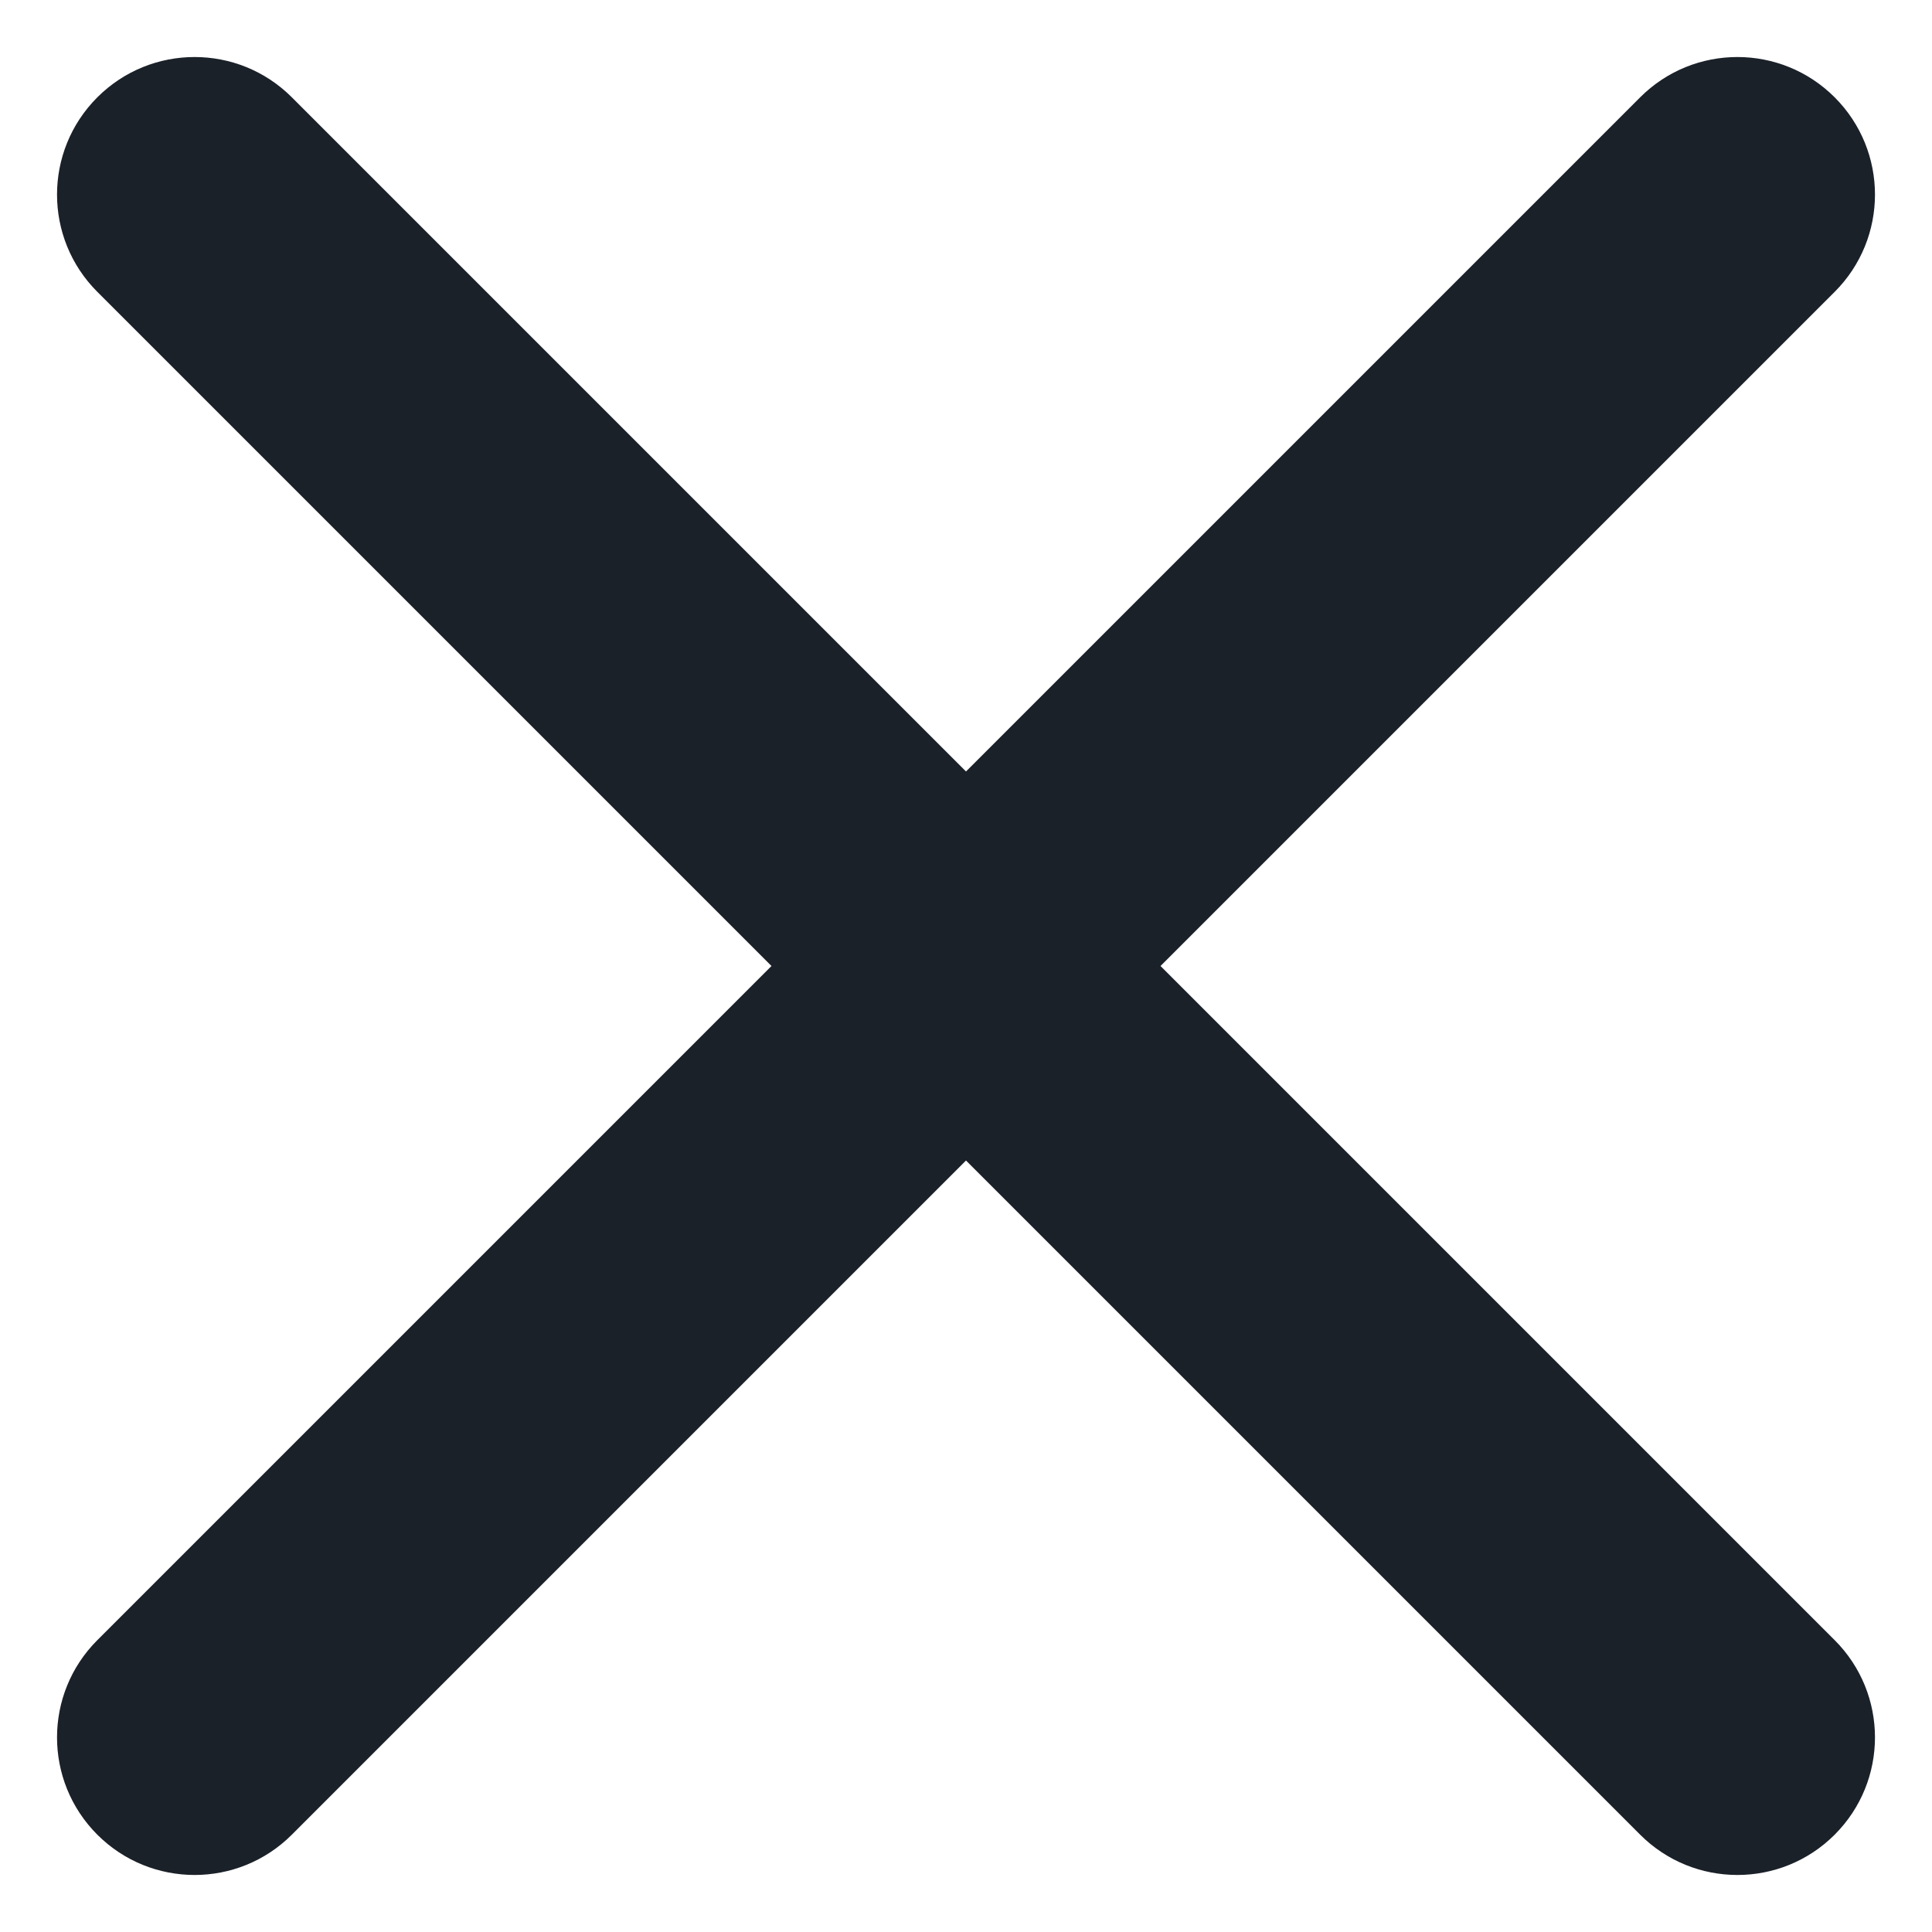 <svg width="16" height="16" viewBox="0 0 16 16" fill="none" xmlns="http://www.w3.org/2000/svg">
<path d="M15.194 2.417C15.639 1.972 15.639 1.251 15.194 0.806V0.806C14.749 0.361 14.028 0.361 13.583 0.806L8 6.389L2.417 0.806C1.972 0.361 1.251 0.361 0.806 0.806V0.806C0.361 1.251 0.361 1.972 0.806 2.417L6.389 8L0.806 13.583C0.361 14.028 0.361 14.749 0.806 15.194V15.194C1.251 15.639 1.972 15.639 2.417 15.194L8 9.611L13.583 15.194C14.028 15.639 14.749 15.639 15.194 15.194V15.194C15.639 14.749 15.639 14.028 15.194 13.583L9.611 8L15.194 2.417Z" fill="#1B2129"/>
</svg>

